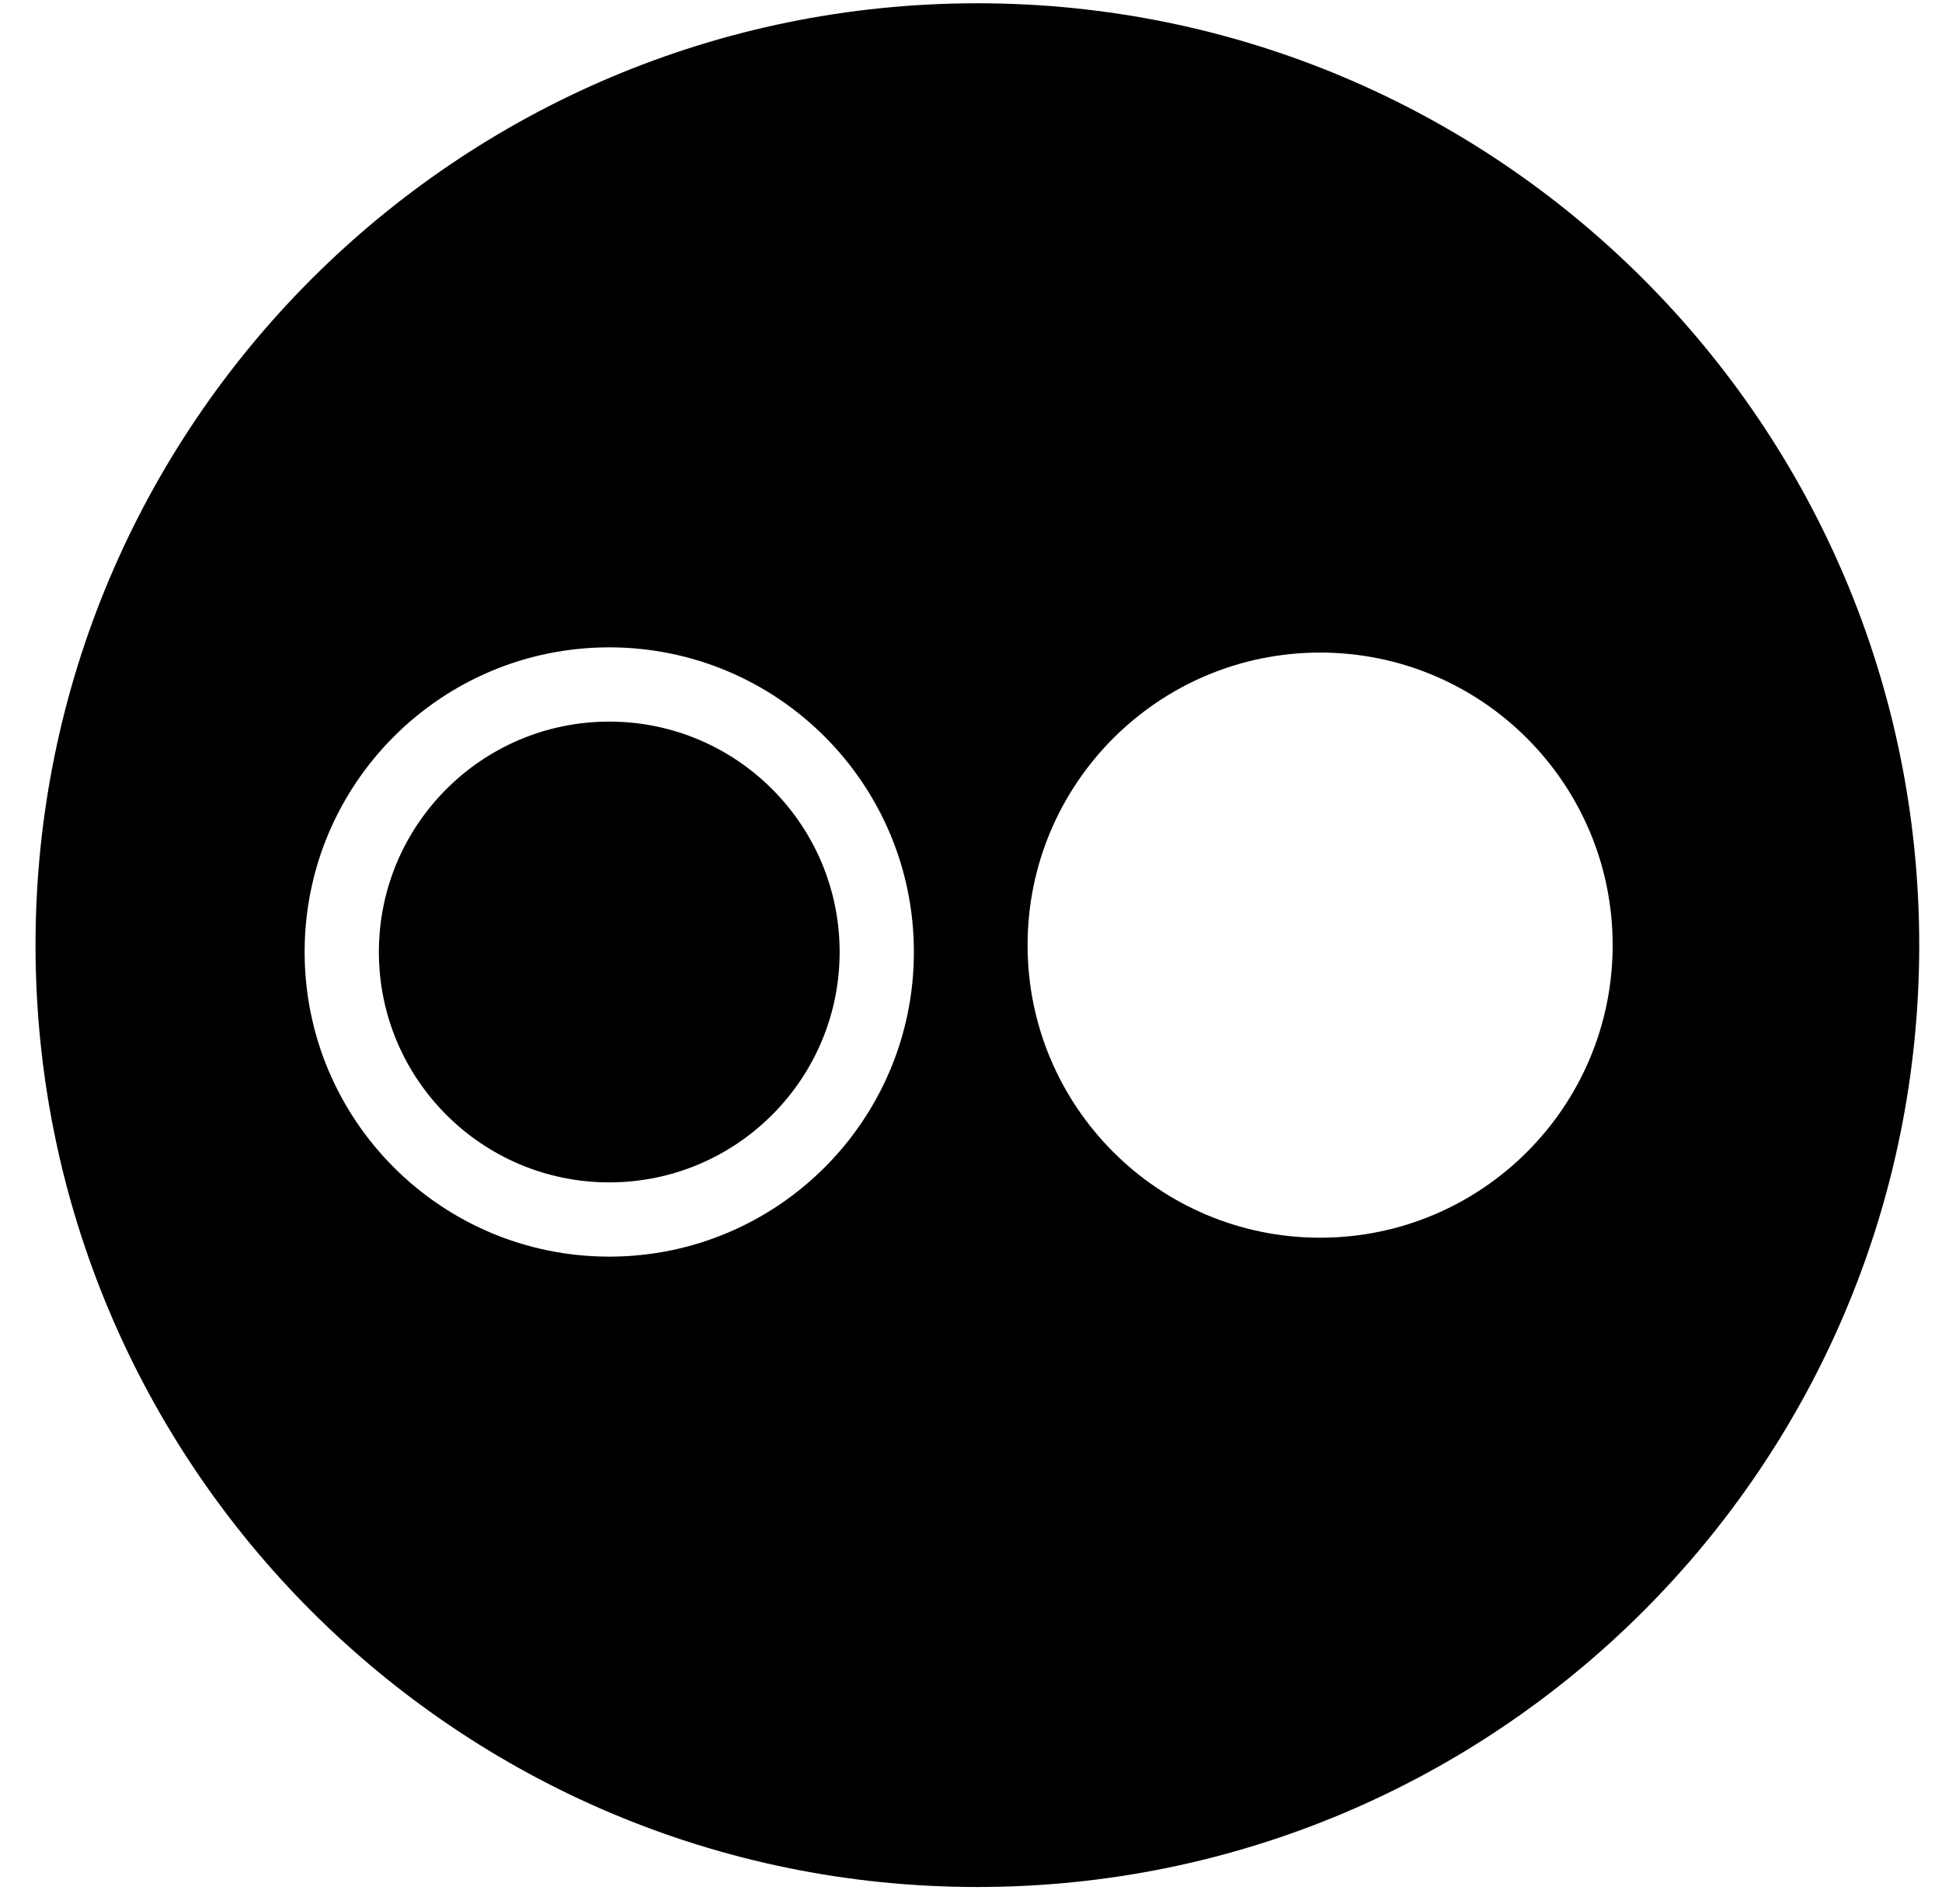<?xml version="1.0" encoding="UTF-8" standalone="no"?>
<svg xmlns="http://www.w3.org/2000/svg" width="51" height="50" viewBox="0 0 51 50">
    <path fill-rule="evenodd"
          d="M25.668 49.554c13.66 0 24.734-11.073 24.734-24.734C50.402 11.16 39.328.086 25.668.086 12.008.086.933 11.16.933 24.82c0 13.66 11.074 24.734 24.735 24.734zM16 33c4.418 0 8-3.582 8-8s-3.582-8-8-8-8 3.582-8 8 3.582 8 8 8zm0-1.95c3.34 0 6.05-2.71 6.05-6.05s-2.71-6.05-6.05-6.05S9.95 21.66 9.95 25s2.71 6.05 6.05 6.05zm18.668 1.453c4.243 0 7.683-3.44 7.683-7.683s-3.44-7.683-7.682-7.683c-4.243 0-7.683 3.44-7.683 7.683s3.44 7.683 7.683 7.683z"/>
</svg>
